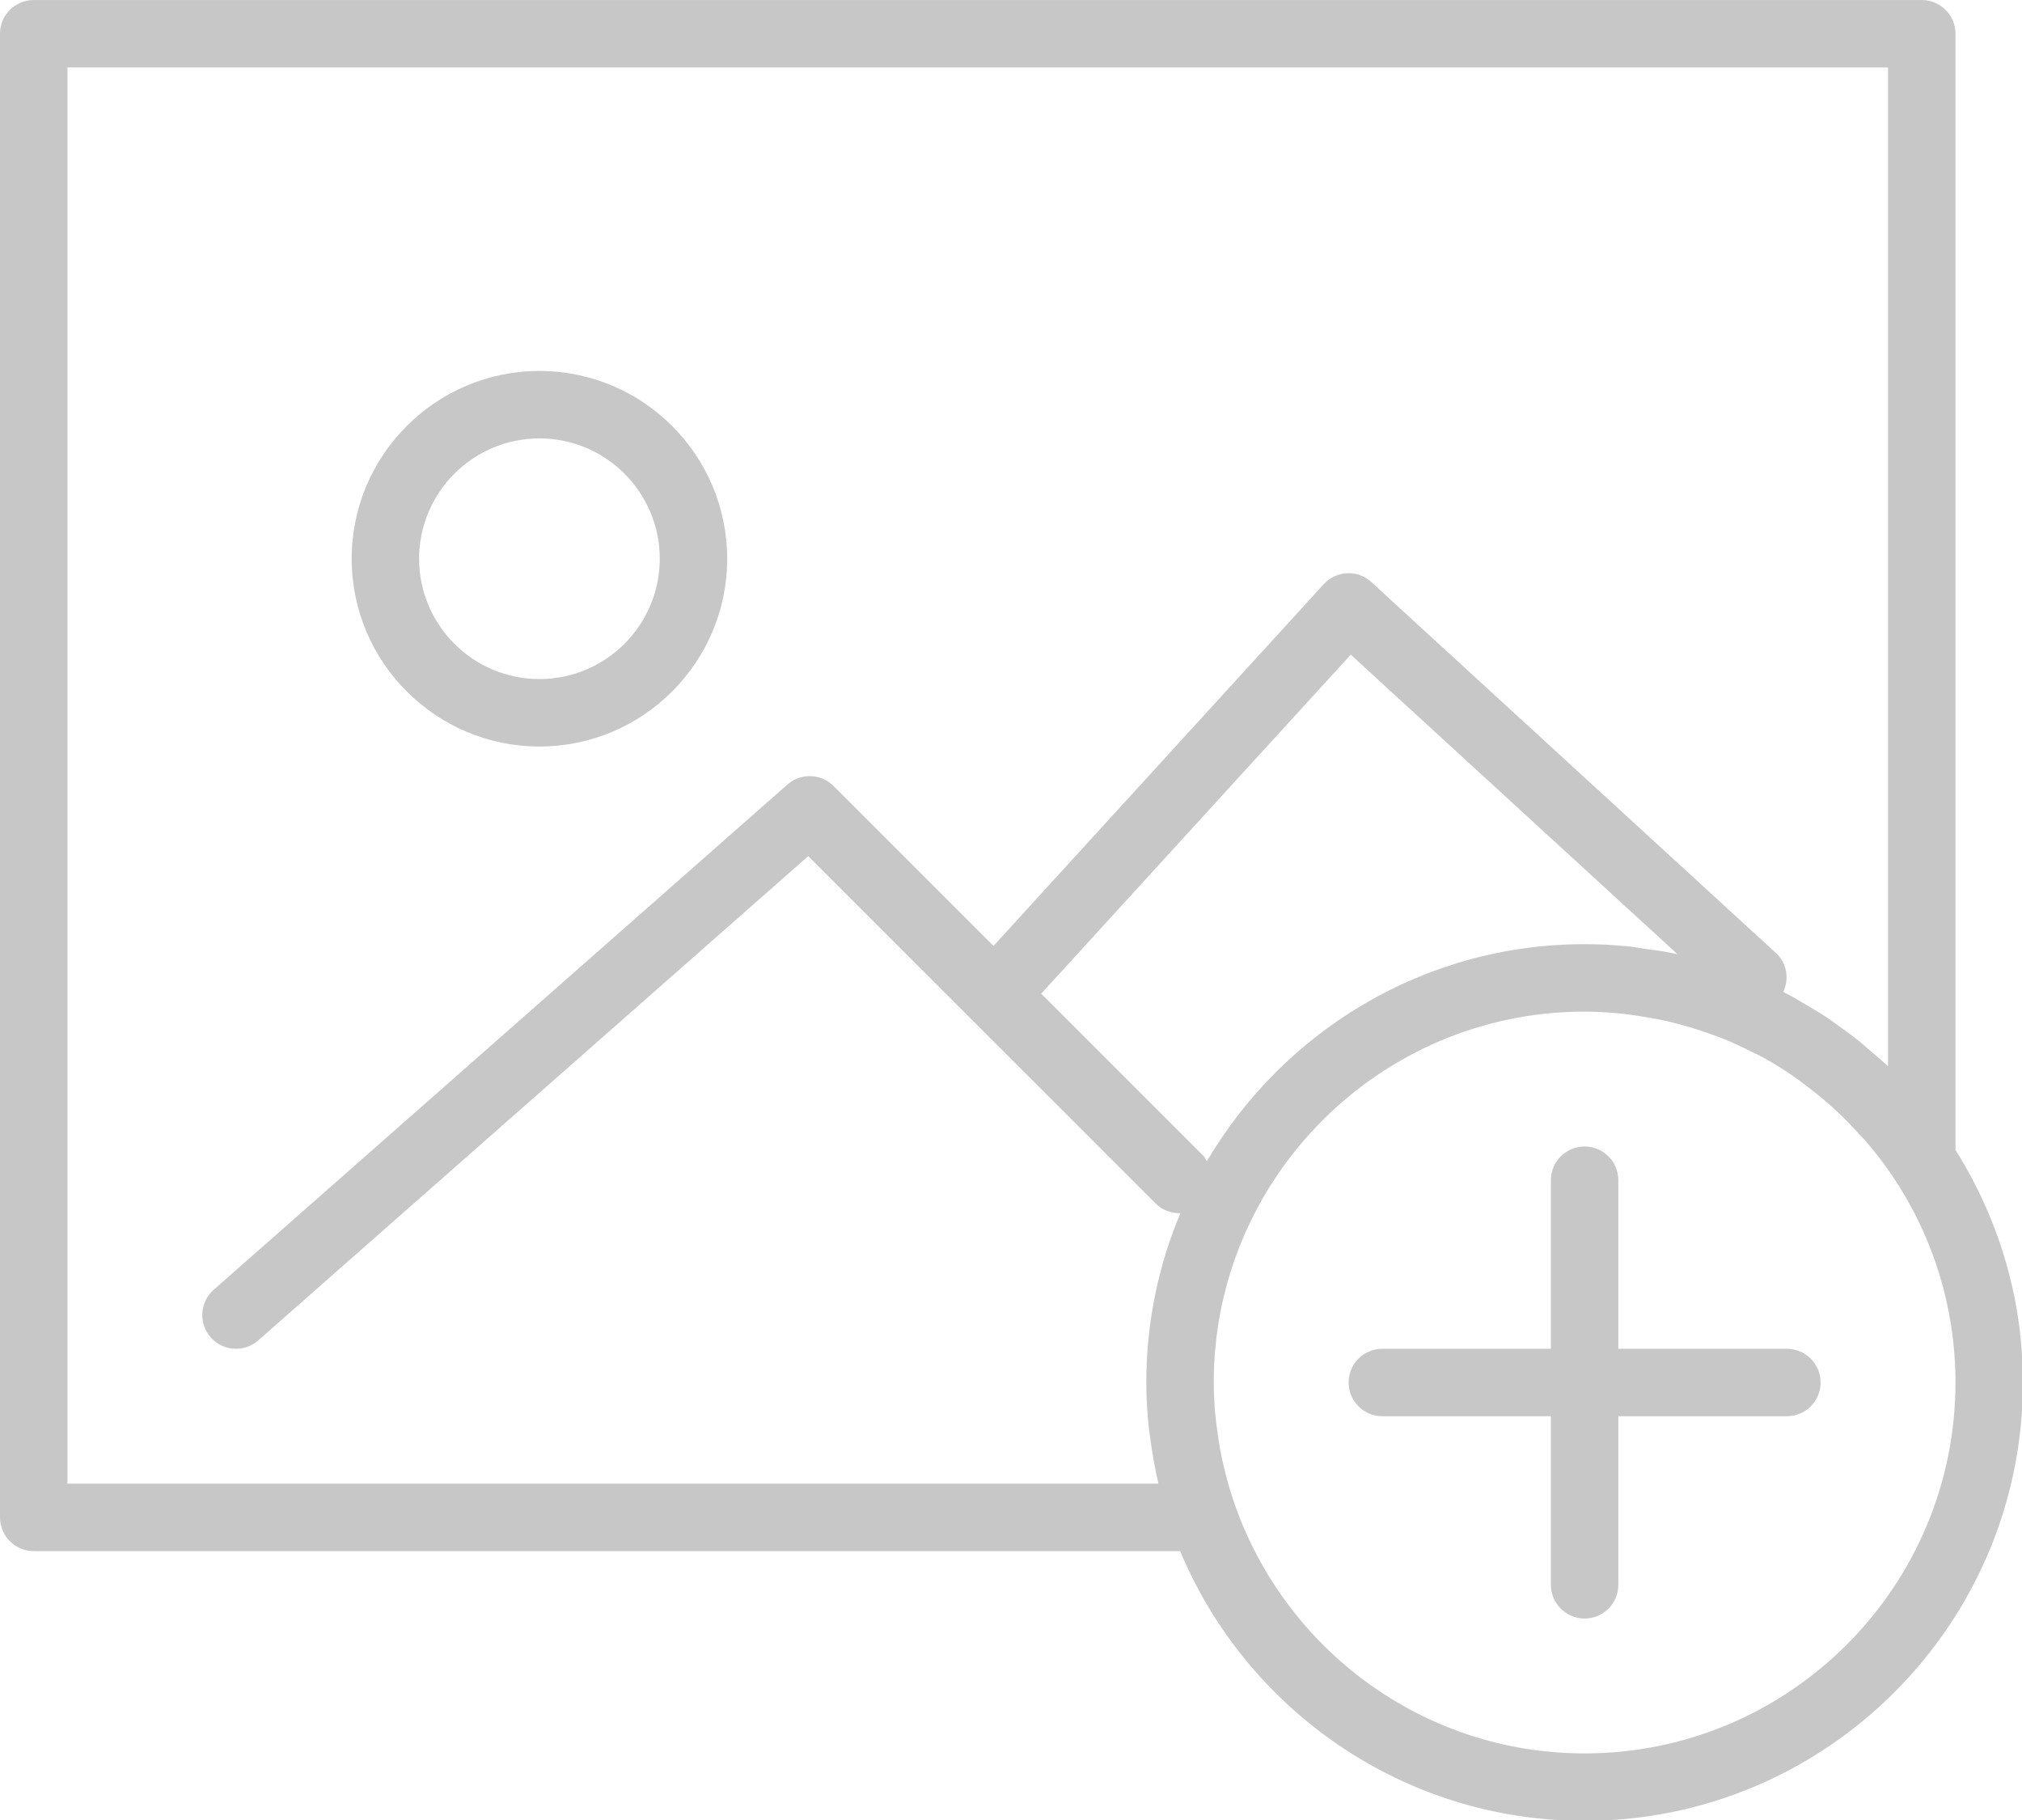 <?xml version="1.0" encoding="UTF-8" standalone="no"?>
<!-- Generator: Adobe Illustrator 18.0.0, SVG Export Plug-In . SVG Version: 6.00 Build 0)  -->

<svg
   xmlns:dc="http://purl.org/dc/elements/1.1/"
   xmlns:cc="http://creativecommons.org/ns#"
   xmlns:rdf="http://www.w3.org/1999/02/22-rdf-syntax-ns#"
   xmlns:svg="http://www.w3.org/2000/svg"
   xmlns="http://www.w3.org/2000/svg"
   xmlns:sodipodi="http://sodipodi.sourceforge.net/DTD/sodipodi-0.dtd"
   xmlns:inkscape="http://www.inkscape.org/namespaces/inkscape"
   version="1.1"
   id="Capa_1"
   x="0px"
   y="0px"
   viewBox="0 0 58.594 52.734"
   xml:space="preserve"
   width="500"
   height="450"
   inkscape:version="0.91 r13725"
   sodipodi:docname="upload-photo_dyv79w.svg"><defs
     id="defs43" /><sodipodi:namedview
     pagecolor="#ffffff"
     bordercolor="#666666"
     borderopacity="1"
     objecttolerance="10"
     gridtolerance="10"
     guidetolerance="10"
     inkscape:pageopacity="0"
     inkscape:pageshadow="2"
     inkscape:window-width="1680"
     inkscape:window-height="1028"
     id="namedview41"
     showgrid="false"
     inkscape:zoom="0.4609375"
     inkscape:cx="-32.542373"
     inkscape:cy="230.40003"
     inkscape:window-x="0"
     inkscape:window-y="0"
     inkscape:window-maximized="1"
     inkscape:current-layer="Capa_1"
     fit-margin-top="0"
     fit-margin-left="0"
     fit-margin-right="0"
     fit-margin-bottom="0" /><g
     id="g3"
     transform="matrix(0.977,0,0,0.977,0,-2.93)"
     inkscape:export-xdpi="90"
     inkscape:export-ydpi="90"><path
       d="M 58,37.104 58,4 C 58,3.447 57.552,3 57,3 L 1,3 C 0.448,3 0,3.447 0,4 l 0,44 c 0,0.553 0.448,1 1,1 l 34.003,0 c 1.963,4.693 6.6,8 11.997,8 7.168,0 13,-5.832 13,-13 0,-2.535 -0.74,-4.895 -2,-6.896 z M 34.359,47 2,47 2,5 56,5 56,34.622 c -0.17,-0.164 -0.354,-0.311 -0.532,-0.465 -0.088,-0.075 -0.171,-0.155 -0.261,-0.228 -0.235,-0.192 -0.48,-0.37 -0.728,-0.545 -0.092,-0.065 -0.181,-0.135 -0.275,-0.198 -0.245,-0.163 -0.498,-0.312 -0.754,-0.458 -0.109,-0.063 -0.214,-0.13 -0.325,-0.189 -0.077,-0.041 -0.154,-0.083 -0.232,-0.123 0.179,-0.385 0.112,-0.852 -0.218,-1.154 l -12,-11 C 40.479,20.083 40.225,19.985 39.955,20 39.69,20.012 39.44,20.129 39.261,20.325 L 29.467,31.052 24.724,26.309 C 24.35,25.936 23.752,25.918 23.356,26.265 L 6.339,41.249 C 5.924,41.614 5.884,42.246 6.249,42.661 6.447,42.886 6.723,43 7,43 7.234,43 7.47,42.918 7.66,42.751 L 23.973,28.389 34.275,38.69 c 0.203,0.203 0.47,0.295 0.736,0.287 C 34.361,40.523 34,42.22 34,44 c 0,0.493 0.033,0.977 0.087,1.456 0.009,0.075 0.024,0.149 0.034,0.224 0.056,0.428 0.131,0.849 0.227,1.262 0.005,0.019 0.006,0.039 0.011,0.058 z M 48.779,31.136 C 48.617,31.114 48.458,31.081 48.294,31.065 47.867,31.023 47.435,31 47,31 c -4.773,0 -8.942,2.593 -11.203,6.437 -0.036,-0.054 -0.06,-0.114 -0.107,-0.162 l -4.807,-4.807 9.181,-10.054 9.694,8.887 c -0.067,-0.015 -0.133,-0.032 -0.2,-0.045 -0.257,-0.052 -0.519,-0.084 -0.779,-0.12 z M 47,55 c -4.787,0 -8.859,-3.08 -10.367,-7.358 -0.094,-0.267 -0.176,-0.536 -0.249,-0.806 -0.015,-0.058 -0.03,-0.115 -0.045,-0.173 -0.06,-0.238 -0.112,-0.476 -0.156,-0.716 -0.024,-0.133 -0.042,-0.267 -0.061,-0.401 -0.026,-0.18 -0.054,-0.36 -0.071,-0.54 C 36.021,44.674 36,44.339 36,44 c 0,-6.065 4.935,-11 11,-11 0.426,0 0.848,0.031 1.265,0.079 0.127,0.015 0.25,0.039 0.375,0.057 0.291,0.044 0.579,0.096 0.863,0.162 0.141,0.033 0.281,0.07 0.421,0.108 0.268,0.074 0.531,0.159 0.792,0.253 0.134,0.048 0.269,0.094 0.4,0.147 0.295,0.119 0.583,0.255 0.866,0.399 0.083,0.042 0.17,0.077 0.252,0.121 0.342,0.185 0.671,0.393 0.992,0.614 0.131,0.09 0.255,0.19 0.382,0.286 0.199,0.15 0.395,0.305 0.584,0.469 0.127,0.11 0.251,0.224 0.373,0.339 0.193,0.184 0.379,0.377 0.559,0.575 0.094,0.103 0.191,0.202 0.281,0.309 0.261,0.311 0.51,0.634 0.739,0.976 C 57.315,39.643 58,41.743 58,44 58,50.065 53.065,55 47,55 Z"
       id="path5"
       inkscape:connector-curvature="0"
       style="fill:#c7c7c7" /><path
       d="m 53,43 -5,0 0,-5 c 0,-0.553 -0.448,-1 -1,-1 -0.552,0 -1,0.447 -1,1 l 0,5 -5,0 c -0.552,0 -1,0.447 -1,1 0,0.553 0.448,1 1,1 l 5,0 0,5 c 0,0.553 0.448,1 1,1 0.552,0 1,-0.447 1,-1 l 0,-5 5,0 c 0.552,0 1,-0.447 1,-1 0,-0.553 -0.448,-1 -1,-1 z"
       id="path7"
       inkscape:connector-curvature="0"
       style="fill:#c7c7c7" /><path
       d="m 16,25.138 c 3.071,0 5.569,-2.498 5.569,-5.568 C 21.569,16.498 19.071,14 16,14 c -3.071,0 -5.569,2.498 -5.569,5.569 0,3.071 2.498,5.569 5.569,5.569 z M 16,16 c 1.968,0 3.569,1.602 3.569,3.569 0,1.967 -1.601,3.569 -3.569,3.569 -1.968,0 -3.569,-1.601 -3.569,-3.568 C 12.431,17.603 14.032,16 16,16 Z"
       id="path9"
       inkscape:connector-curvature="0"
       style="fill:#c7c7c7" /></g><g
     id="g11"
     transform="matrix(0.977,0,0,0.977,0,-2.93)"
     inkscape:export-xdpi="90"
     inkscape:export-ydpi="90" /><g
     id="g13"
     transform="matrix(0.977,0,0,0.977,0,-2.93)"
     inkscape:export-xdpi="90"
     inkscape:export-ydpi="90" /><g
     id="g15"
     transform="matrix(0.977,0,0,0.977,0,-2.93)"
     inkscape:export-xdpi="90"
     inkscape:export-ydpi="90" /><g
     id="g17"
     transform="matrix(0.977,0,0,0.977,0,-2.93)"
     inkscape:export-xdpi="90"
     inkscape:export-ydpi="90" /><g
     id="g19"
     transform="matrix(0.977,0,0,0.977,0,-2.93)"
     inkscape:export-xdpi="90"
     inkscape:export-ydpi="90" /><g
     id="g21"
     transform="matrix(0.977,0,0,0.977,0,-2.93)"
     inkscape:export-xdpi="90"
     inkscape:export-ydpi="90" /><g
     id="g23"
     transform="matrix(0.977,0,0,0.977,0,-2.93)"
     inkscape:export-xdpi="90"
     inkscape:export-ydpi="90" /><g
     id="g25"
     transform="matrix(0.977,0,0,0.977,0,-2.93)"
     inkscape:export-xdpi="90"
     inkscape:export-ydpi="90" /><g
     id="g27"
     transform="matrix(0.977,0,0,0.977,0,-2.93)"
     inkscape:export-xdpi="90"
     inkscape:export-ydpi="90" /><g
     id="g29"
     transform="matrix(0.977,0,0,0.977,0,-2.93)"
     inkscape:export-xdpi="90"
     inkscape:export-ydpi="90" /><g
     id="g31"
     transform="matrix(0.977,0,0,0.977,0,-2.93)"
     inkscape:export-xdpi="90"
     inkscape:export-ydpi="90" /><g
     id="g33"
     transform="matrix(0.977,0,0,0.977,0,-2.93)"
     inkscape:export-xdpi="90"
     inkscape:export-ydpi="90" /><g
     id="g35"
     transform="matrix(0.977,0,0,0.977,0,-2.93)"
     inkscape:export-xdpi="90"
     inkscape:export-ydpi="90" /><g
     id="g37"
     transform="matrix(0.977,0,0,0.977,0,-2.93)"
     inkscape:export-xdpi="90"
     inkscape:export-ydpi="90" /><g
     id="g39"
     transform="matrix(0.977,0,0,0.977,0,-2.93)"
     inkscape:export-xdpi="90"
     inkscape:export-ydpi="90" /></svg>